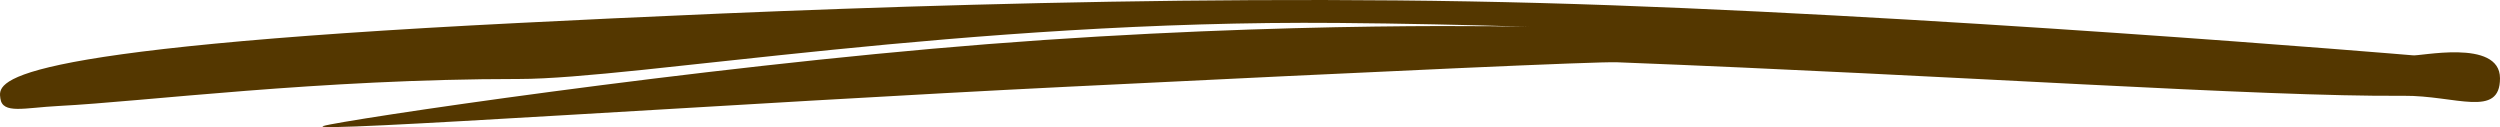 <svg xmlns="http://www.w3.org/2000/svg" width="431.883" height="21.959" viewBox="0 0 431.883 21.959"><path d="M431.215,14.825c.012,6.951-7.694,2.96-16.665,3.032-24.581.2-77.211-3.511-135.863-5.79-3.42-.133-38.993,1.472-94.867,4.224S51.344,24.343,55.191,23.075c2.826-.931,64.091-10.167,114.745-14.143,52.511-4.122,94.424-2.971,93.908-2.987-11.152-.342-22.369-.58-33.424-.674-64.2-.541-121.444,9.681-141.4,9.681-34.659,0-64.656,3.9-79.626,4.668-5.855.3-9.628,1.459-10-1.307S-2.4,9.856,89.016,5.272C128.692,3.283,199.45.037,265.538,1.832c64.049,1.739,150.387,9.009,150.521,9.026C416.987,11.166,431.2,7.874,431.215,14.825Z" transform="translate(0.668 -1.309)" fill="#543700"/></svg>